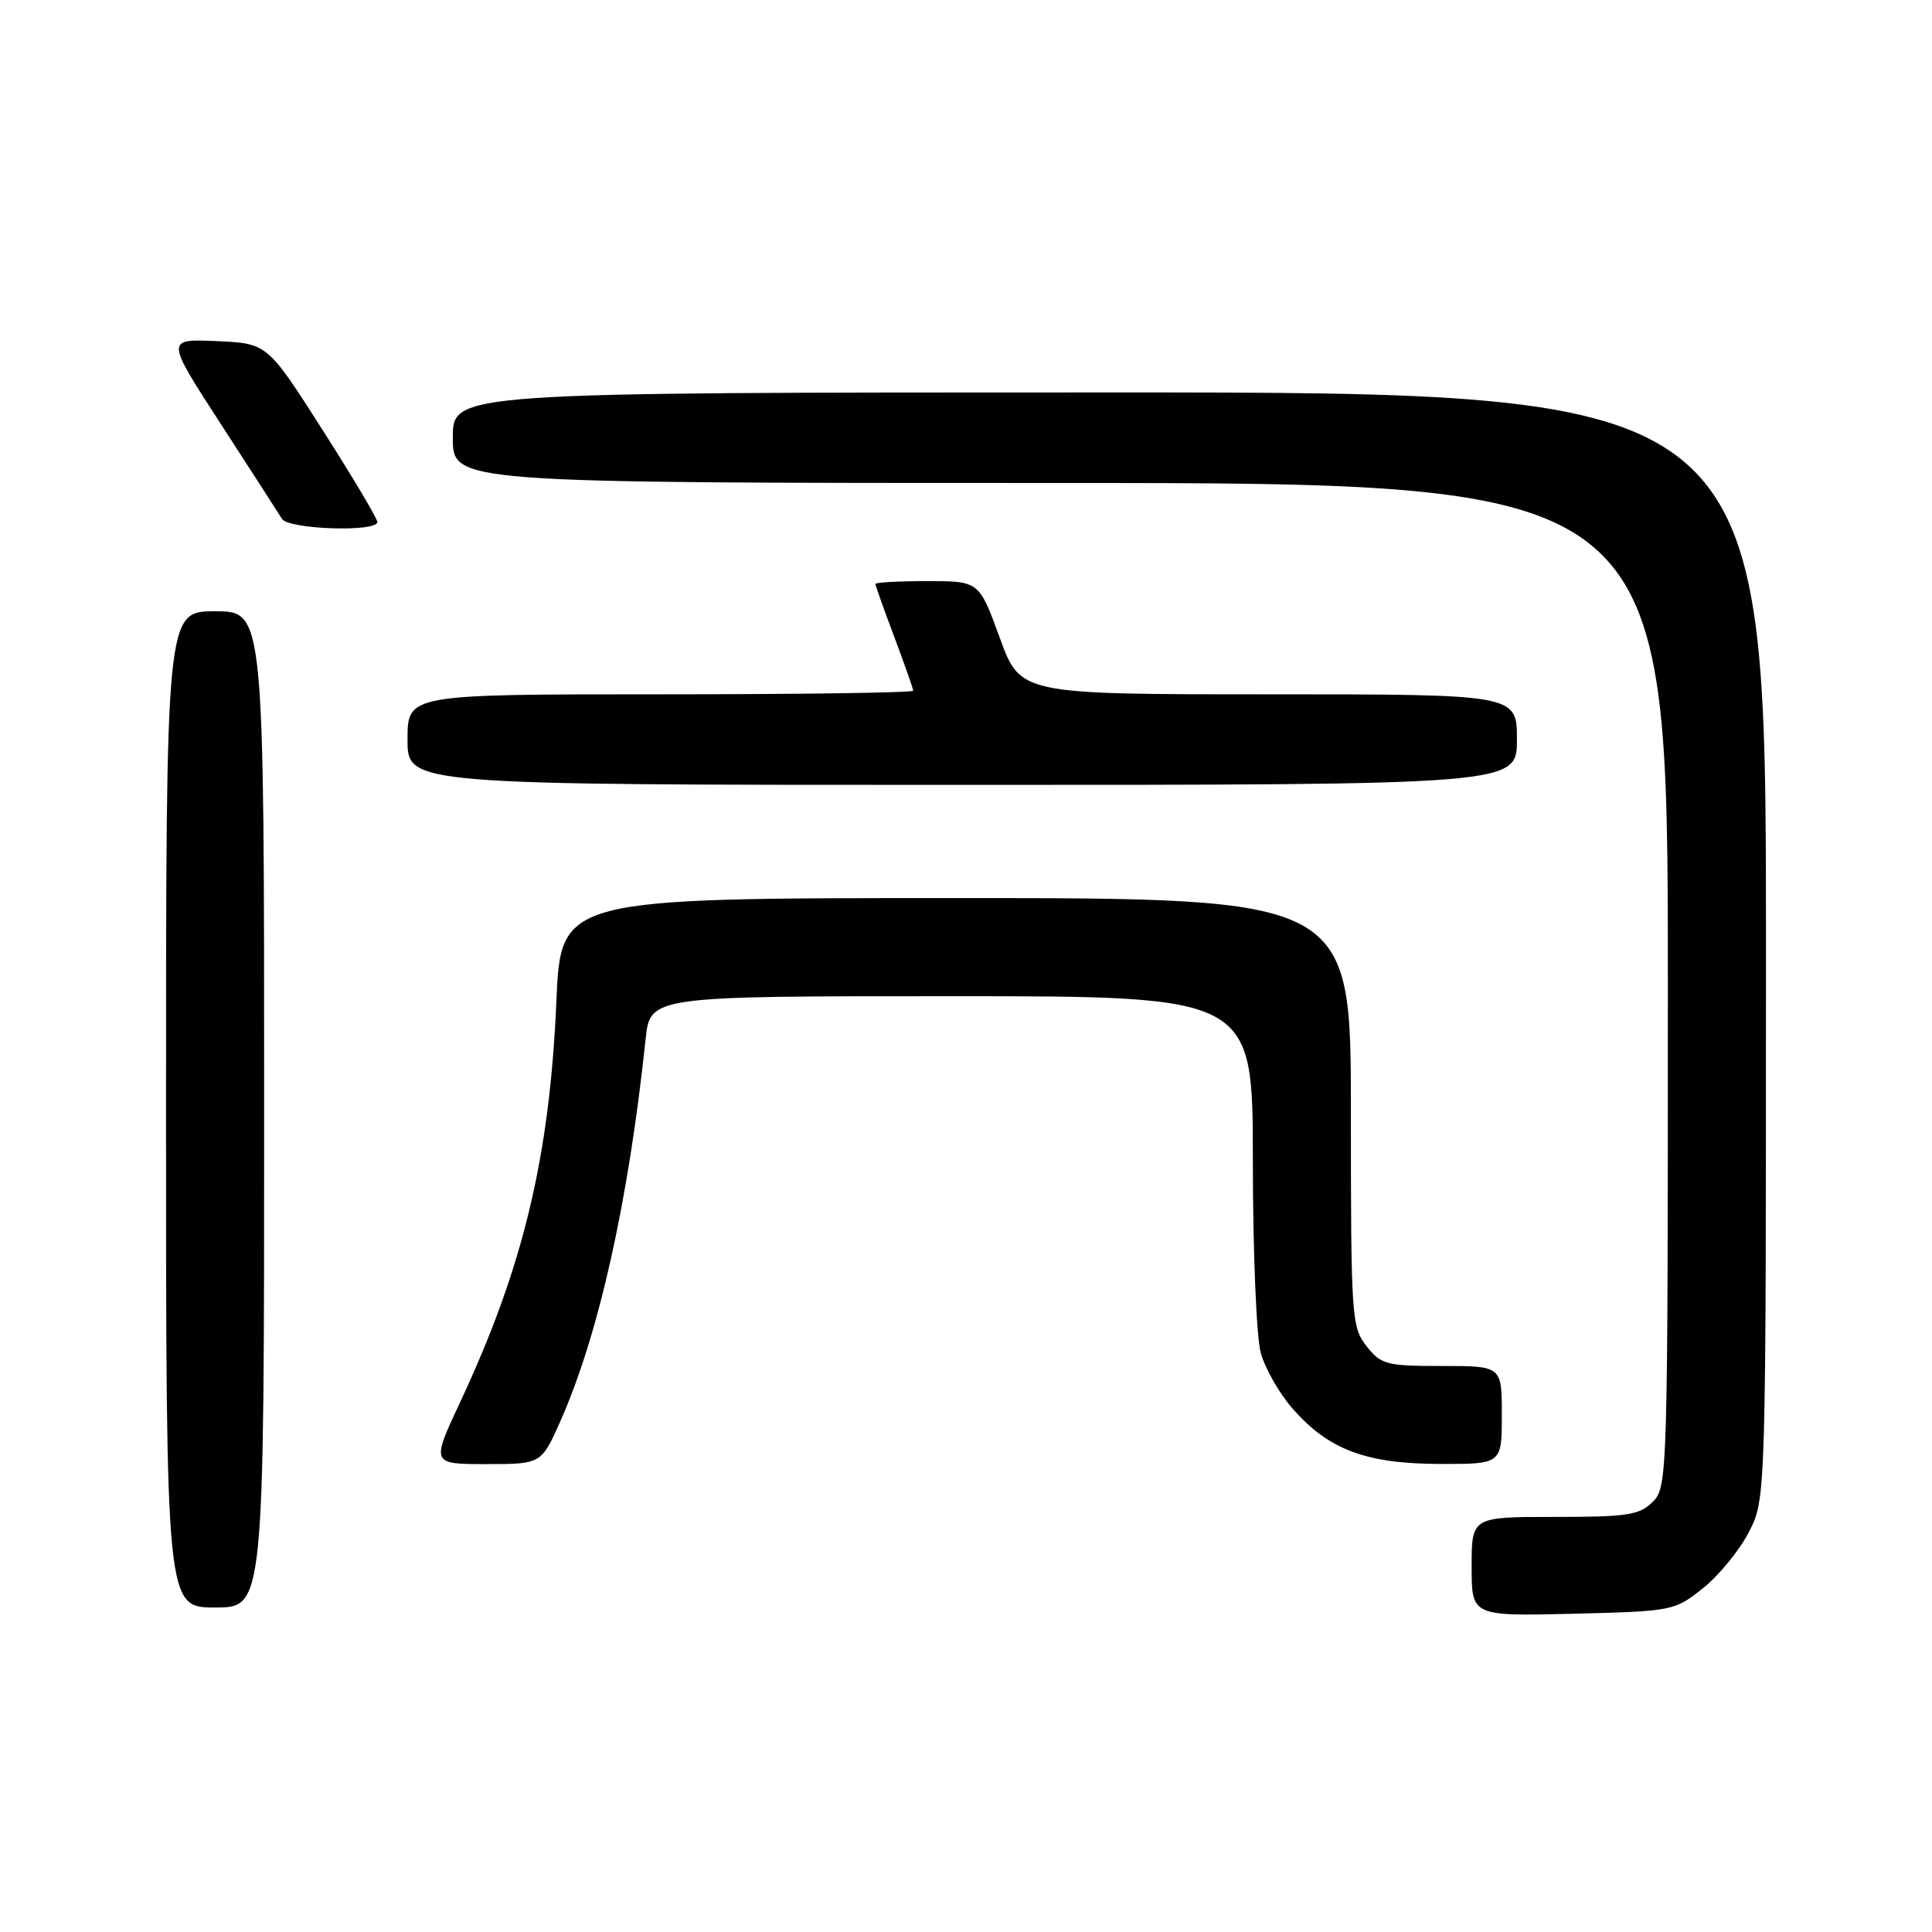 <?xml version="1.0" encoding="UTF-8" standalone="no"?>
<!DOCTYPE svg PUBLIC "-//W3C//DTD SVG 1.1//EN" "http://www.w3.org/Graphics/SVG/1.1/DTD/svg11.dtd" >
<svg xmlns="http://www.w3.org/2000/svg" xmlns:xlink="http://www.w3.org/1999/xlink" version="1.1" viewBox="0 0 256 256">
 <g >
 <path fill="currentColor"
d=" M 225.66 210.44 C 227.77 208.76 230.51 205.40 231.75 202.98 C 234.00 198.58 234.00 198.58 234.00 125.29 C 234.00 52.00 234.00 52.00 147.00 52.00 C 60.00 52.00 60.00 52.00 60.00 58.00 C 60.00 64.00 60.00 64.00 140.50 64.00 C 221.00 64.00 221.00 64.00 221.00 130.50 C 221.00 195.67 220.96 197.04 219.00 199.00 C 217.24 200.76 215.67 201.00 206.00 201.00 C 195.00 201.00 195.00 201.00 195.00 207.58 C 195.00 214.15 195.00 214.15 208.41 213.83 C 221.65 213.50 221.87 213.46 225.66 210.44 Z  M 35.00 147.00 C 35.00 81.00 35.00 81.00 28.50 81.00 C 22.00 81.00 22.00 81.00 22.00 147.00 C 22.00 213.00 22.00 213.00 28.50 213.00 C 35.00 213.00 35.00 213.00 35.00 147.00 Z  M 74.28 188.25 C 79.34 176.83 83.29 159.11 85.54 137.75 C 86.14 132.00 86.14 132.00 126.07 132.00 C 166.00 132.00 166.00 132.00 166.01 153.75 C 166.01 165.84 166.48 177.18 167.06 179.28 C 167.64 181.35 169.54 184.69 171.30 186.68 C 176.05 192.09 181.00 193.95 190.75 193.98 C 199.00 194.00 199.00 194.00 199.00 187.50 C 199.00 181.00 199.00 181.00 191.07 181.00 C 183.70 181.00 183.00 180.82 181.07 178.37 C 179.09 175.84 179.00 174.55 179.00 147.37 C 179.00 119.00 179.00 119.00 126.65 119.00 C 74.31 119.00 74.31 119.00 73.72 132.75 C 72.83 153.32 69.32 167.96 60.99 185.75 C 57.13 194.00 57.13 194.00 64.43 194.00 C 71.73 194.00 71.73 194.00 74.28 188.25 Z  M 201.00 98.00 C 201.00 92.00 201.00 92.00 168.10 92.00 C 135.20 92.00 135.20 92.00 132.47 84.50 C 129.73 77.00 129.73 77.00 122.87 77.00 C 119.09 77.00 116.00 77.17 116.00 77.38 C 116.00 77.59 117.12 80.75 118.50 84.40 C 119.87 88.06 121.00 91.26 121.00 91.52 C 121.00 91.79 105.93 92.00 87.50 92.00 C 54.00 92.00 54.00 92.00 54.00 98.00 C 54.00 104.00 54.00 104.00 127.50 104.00 C 201.00 104.00 201.00 104.00 201.00 98.00 Z  M 50.00 69.17 C 50.00 68.71 46.72 63.20 42.71 56.92 C 35.42 45.50 35.42 45.50 28.69 45.20 C 21.95 44.91 21.95 44.91 29.27 56.20 C 33.30 62.42 36.94 68.06 37.36 68.75 C 38.21 70.15 50.00 70.54 50.00 69.17 Z "/>
</g>
</svg>